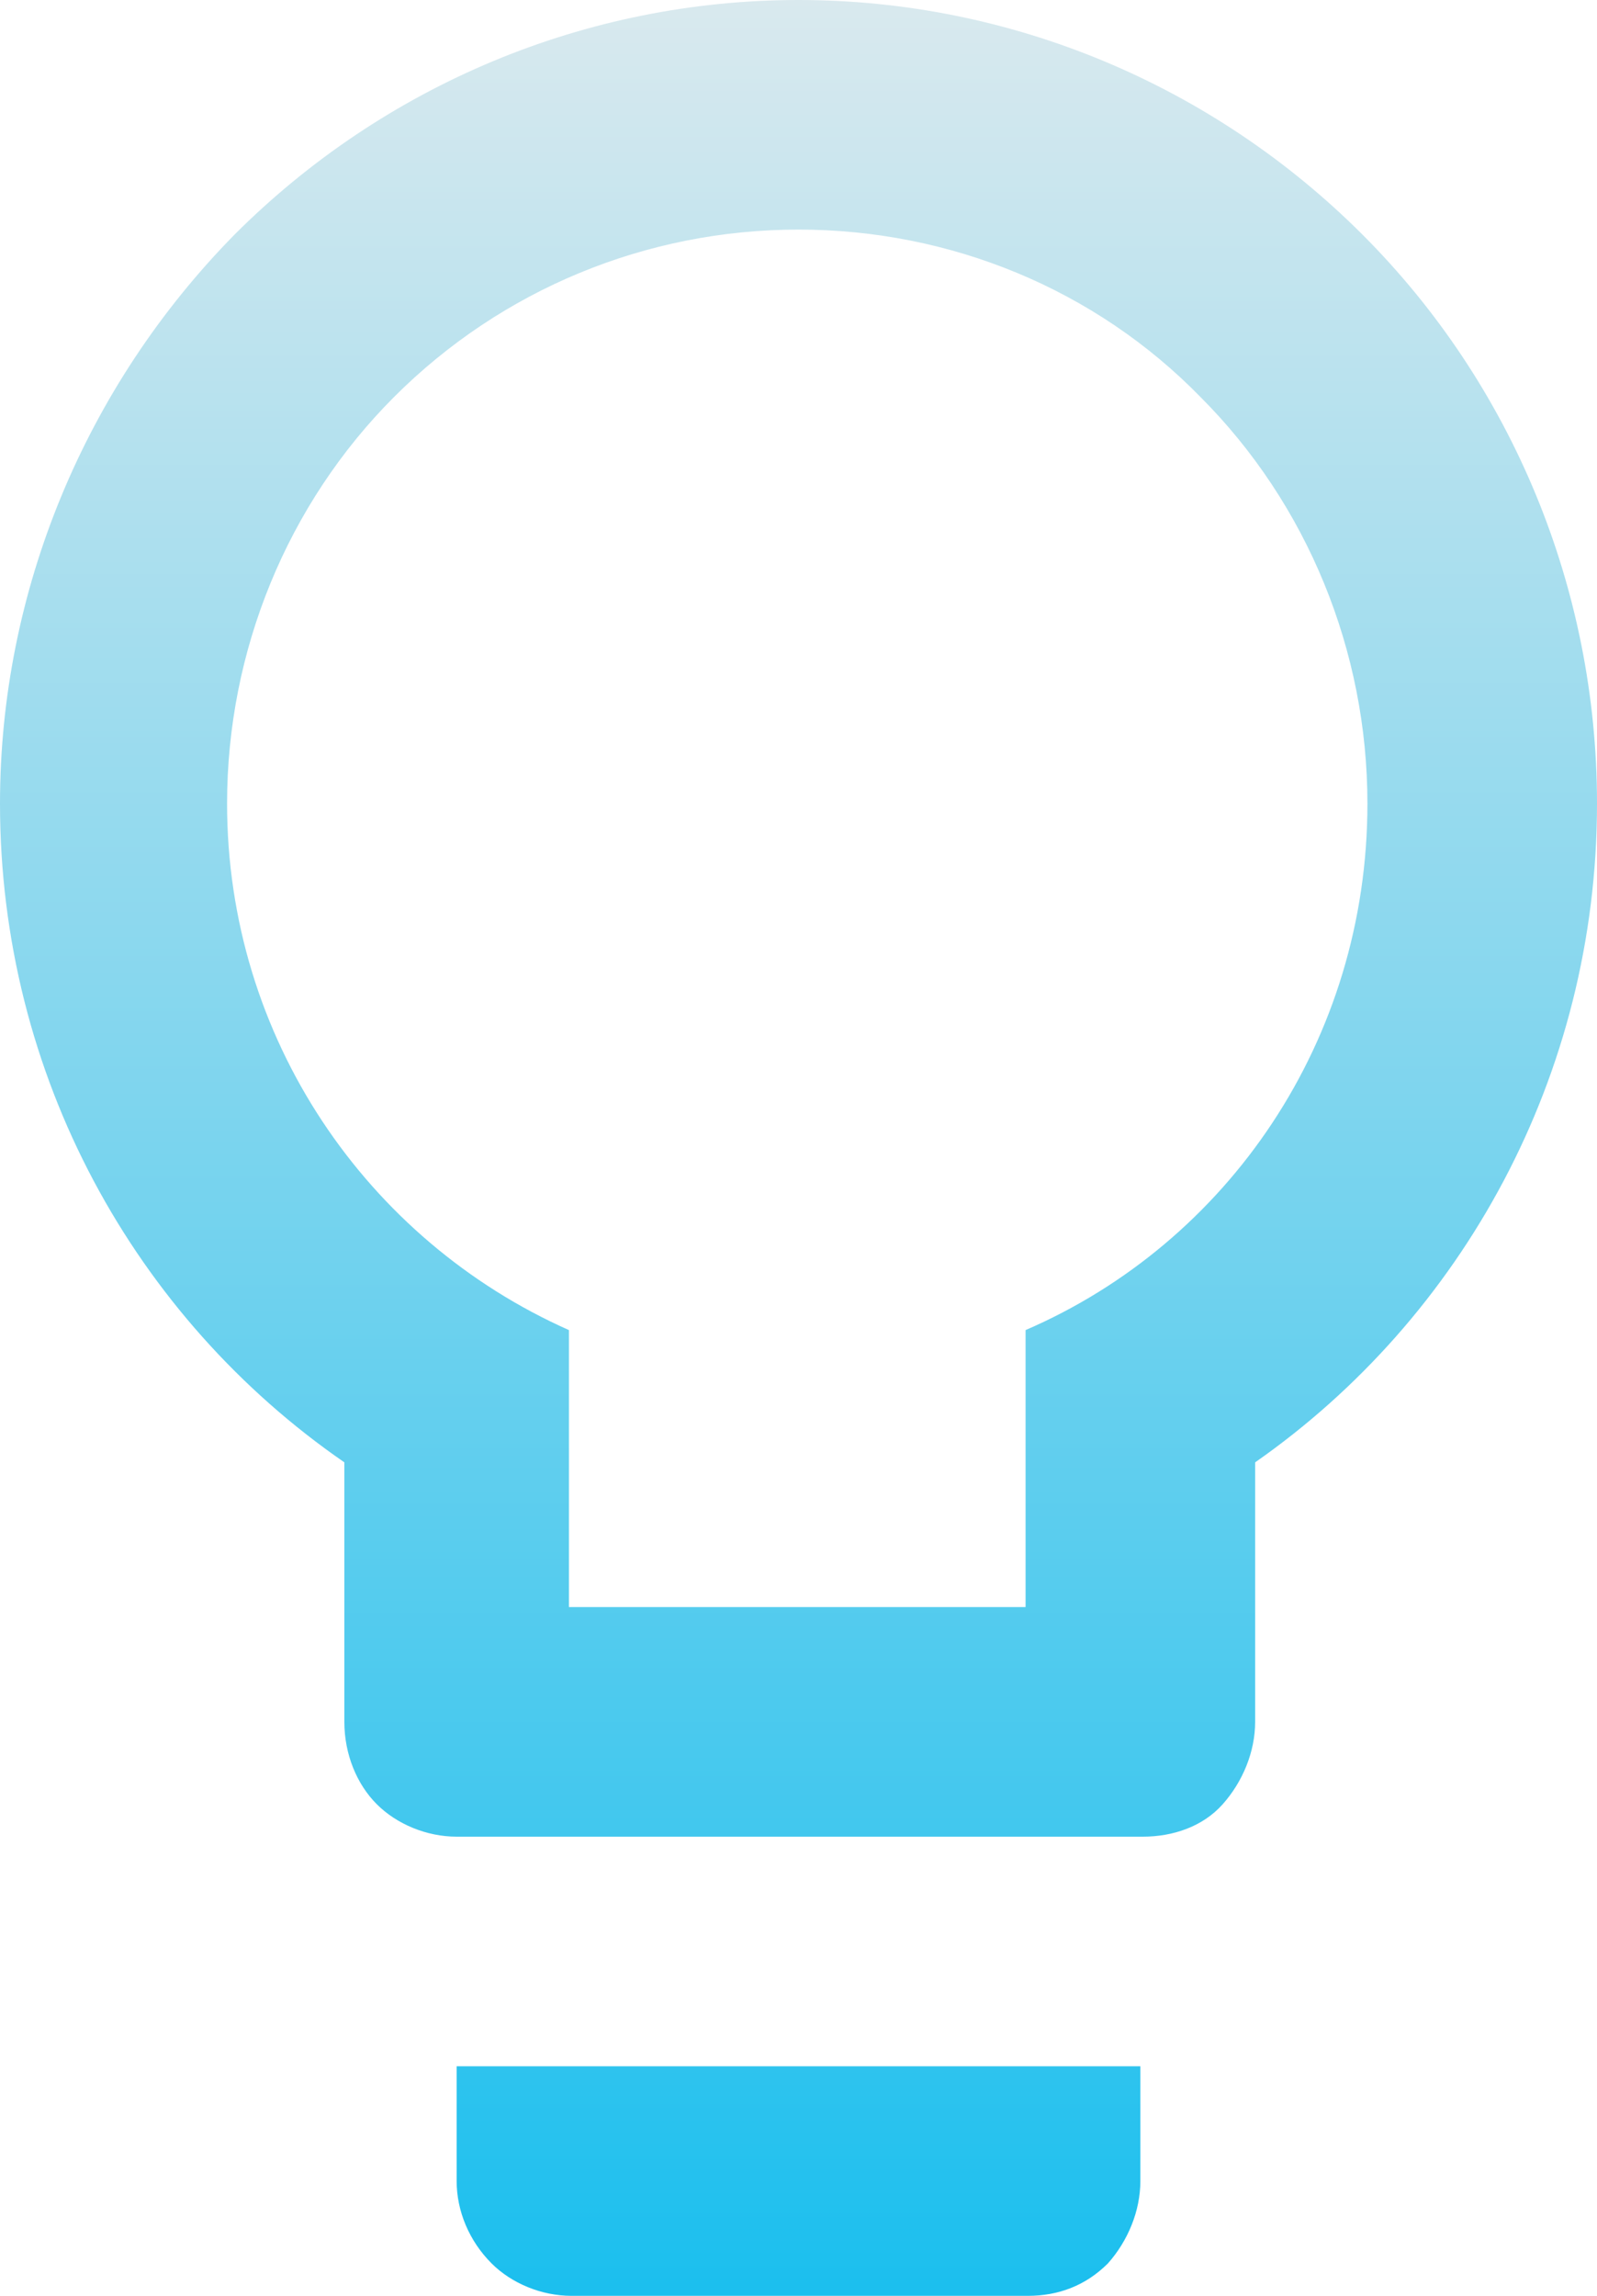 <?xml version="1.0" encoding="utf-8"?>
<!-- Generator: Adobe Illustrator 24.3.0, SVG Export Plug-In . SVG Version: 6.00 Build 0)  -->
<svg version="1.1" id="Layer_1" xmlns="http://www.w3.org/2000/svg" xmlns:xlink="http://www.w3.org/1999/xlink" x="0px" y="0px"
	 viewBox="0 0 64 92" style="enable-background:new 0 0 64 92;" xml:space="preserve">
<style type="text/css">
	.st0{fill:url(#SVGID_1_);}
</style>
<linearGradient id="SVGID_1_" gradientUnits="userSpaceOnUse" x1="32" y1="92" x2="32" y2="0" gradientTransform="matrix(1 0 0 -1 0 92)">
	<stop  offset="0" style="stop-color:#D9E9EE"/>
	<stop  offset="1" style="stop-color:#1BBFEE"/>
</linearGradient>
<path class="st0" d="M32,0c8.5,0,16.6,3.4,22.6,9.4c6,6,9.4,14.2,9.4,22.8c0,10.9-5.4,20.6-13.7,26.4V69c0,1.2-0.5,2.4-1.3,3.3
	s-2,1.3-3.2,1.3H18.3c-1.2,0-2.4-0.5-3.2-1.3s-1.3-2-1.3-3.3V58.6C5.4,52.8,0,43.1,0,32.2c0-8.5,3.4-16.7,9.4-22.8
	C15.4,3.4,23.5,0,32,0z M18.3,87.4v-4.6h27.4v4.6c0,1.2-0.5,2.4-1.3,3.3c-0.9,0.9-2,1.3-3.2,1.3H22.9c-1.2,0-2.4-0.5-3.2-1.3
	C18.8,89.8,18.3,88.6,18.3,87.4z M32,9.2c-6.1,0-11.9,2.4-16.2,6.7c-4.3,4.3-6.7,10.2-6.7,16.3c0,9.4,5.6,17.5,13.7,21.1v11.1h18.3
	V53.3c8.1-3.5,13.7-11.6,13.7-21.1c0-6.1-2.4-12-6.7-16.3C43.9,11.6,38.1,9.2,32,9.2z"/>
</svg>
